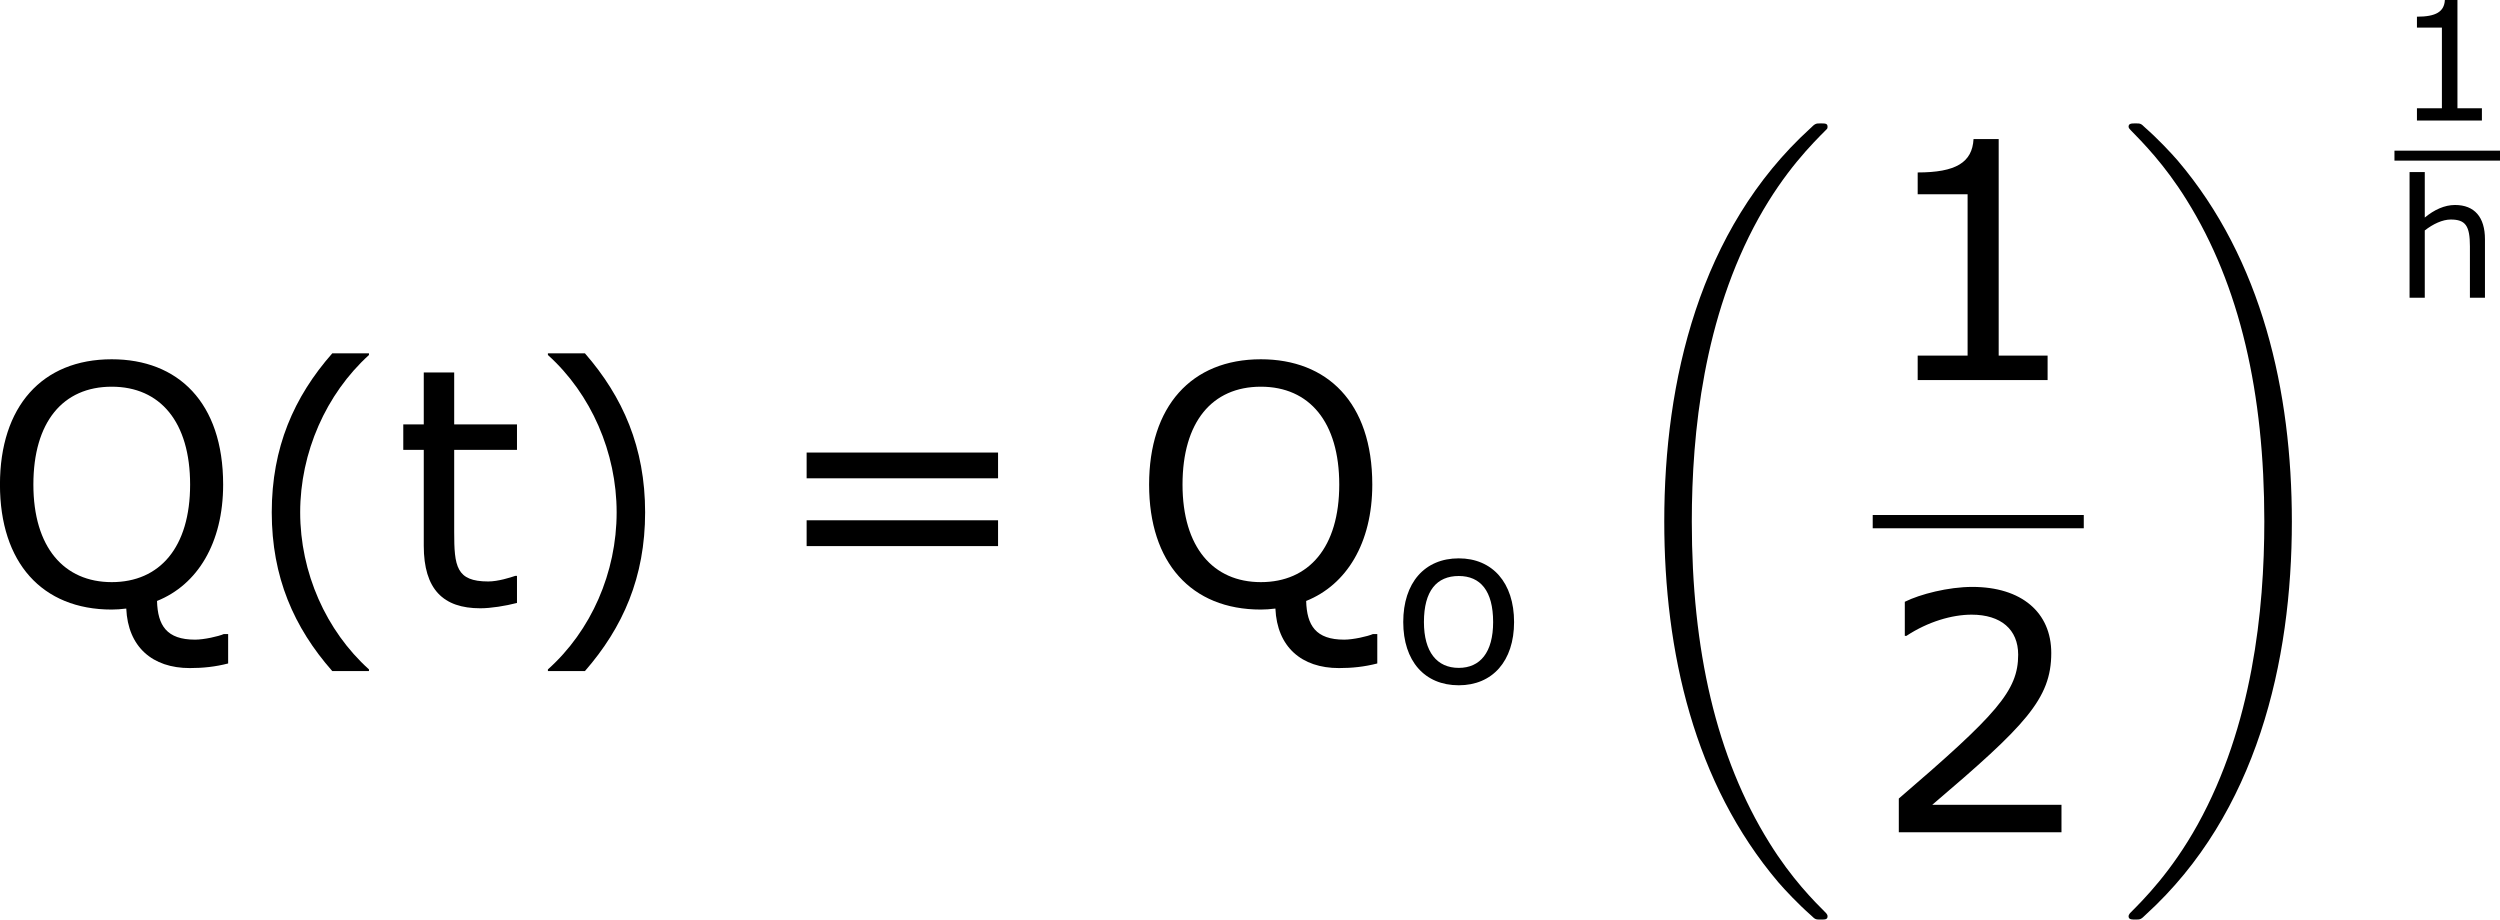 <?xml version='1.0' encoding='UTF-8'?>
<!-- Generated by CodeCogs with dvisvgm 3.2.2 -->
<svg version='1.1' xmlns='http://www.w3.org/2000/svg' xmlns:xlink='http://www.w3.org/1999/xlink' width='101.766pt' height='37.432pt' viewBox='-.242 -.228 101.766 37.432'>
<defs>
<path id='g0-18' d='M8.369 28.083C8.369 28.035 8.345 28.011 8.321 27.975C7.878 27.533 7.077 26.732 6.276 25.441C4.352 22.356 3.479 18.471 3.479 13.868C3.479 10.652 3.909 6.504 5.882 2.941C6.826 1.243 7.807 .263 8.333-.263C8.369-.299 8.369-.323 8.369-.359C8.369-.478 8.285-.478 8.118-.478S7.926-.478 7.747-.299C3.742 3.347 2.487 8.823 2.487 13.856C2.487 18.554 3.563 23.289 6.599 26.863C6.838 27.138 7.293 27.628 7.783 28.059C7.926 28.202 7.95 28.202 8.118 28.202S8.369 28.202 8.369 28.083Z'/>
<path id='g0-19' d='M6.3 13.868C6.3 9.17 5.224 4.435 2.188 .861C1.949 .586 1.494 .096 1.004-.335C.861-.478 .837-.478 .669-.478C.526-.478 .418-.478 .418-.359C.418-.311 .466-.263 .49-.239C.909 .191 1.71 .992 2.511 2.283C4.435 5.368 5.308 9.253 5.308 13.856C5.308 17.072 4.878 21.22 2.905 24.783C1.961 26.481 .968 27.473 .466 27.975C.442 28.011 .418 28.047 .418 28.083C.418 28.202 .526 28.202 .669 28.202C.837 28.202 .861 28.202 1.04 28.023C5.045 24.377 6.3 18.901 6.3 13.868Z'/>
<use id='g4-111' xlink:href='#g2-111' transform='scale(1.333)'/>
<use id='g6-40' xlink:href='#g2-40' transform='scale(2)'/>
<use id='g6-41' xlink:href='#g2-41' transform='scale(2)'/>
<use id='g6-49' xlink:href='#g2-49' transform='scale(2)'/>
<use id='g6-50' xlink:href='#g2-50' transform='scale(2)'/>
<use id='g6-61' xlink:href='#g2-61' transform='scale(2)'/>
<use id='g6-81' xlink:href='#g2-81' transform='scale(2)'/>
<use id='g6-116' xlink:href='#g2-116' transform='scale(2)'/>
<path id='g2-40' d='M2.275 1.197V1.167C1.501 .47 1.036-.578 1.036-1.662C1.036-2.739 1.501-3.793 2.275-4.496V-4.526H1.614C.923-3.74 .524-2.829 .524-1.662S.923 .411 1.614 1.197H2.275Z'/>
<path id='g2-41' d='M2.18-1.662C2.18-2.829 1.781-3.74 1.096-4.526H.429V-4.496C1.209-3.793 1.667-2.739 1.667-1.662C1.667-.578 1.209 .47 .429 1.167V1.197H1.096C1.781 .411 2.18-.494 2.18-1.662Z'/>
<path id='g2-49' d='M3.15 0V-.441H2.269V-4.341H1.816C1.793-3.919 1.495-3.74 .81-3.74V-3.347H1.709V-.441H.81V0H3.15Z'/>
<path id='g2-50' d='M3.4 0V-.494H1.072C2.745-1.918 3.216-2.4 3.216-3.228C3.216-3.96 2.68-4.419 1.793-4.419C1.364-4.419 .852-4.288 .578-4.151V-3.537H.607C.995-3.793 1.429-3.919 1.781-3.919C2.311-3.919 2.62-3.651 2.62-3.198C2.62-2.549 2.239-2.126 .47-.607V0H3.4Z'/>
<path id='g2-61' d='M4.163-2.275V-2.739H.715V-2.275H4.163ZM4.163-1.054V-1.519H.715V-1.054H4.163Z'/>
<path id='g2-81' d='M4.443 1.06V.53H4.365C4.27 .572 4.008 .631 3.847 .631C3.335 .631 3.174 .375 3.162-.066C3.889-.357 4.353-1.108 4.353-2.162C4.353-3.645 3.537-4.419 2.346-4.419C1.09-4.419 .333-3.567 .333-2.162S1.09 .089 2.346 .089C2.424 .089 2.513 .083 2.608 .071C2.638 .762 3.079 1.143 3.752 1.143C3.99 1.143 4.21 1.12 4.443 1.06ZM3.758-2.162C3.758-1.03 3.21-.405 2.346-.405C1.489-.405 .935-1.03 .935-2.162C.935-3.287 1.465-3.925 2.346-3.925C3.222-3.925 3.758-3.287 3.758-2.162Z'/>
<path id='g2-104' d='M3.252 0V-2.108C3.252-2.9 2.876-3.341 2.174-3.341C1.793-3.341 1.423-3.168 1.084-2.888V-4.526H.536V0H1.084V-2.424C1.382-2.656 1.721-2.817 2.019-2.817C2.549-2.817 2.71-2.596 2.71-1.852V0H3.252Z'/>
<path id='g2-111' d='M3.305-1.62C3.305-2.68 2.722-3.341 1.81-3.341C.887-3.341 .31-2.68 .31-1.62C.31-.566 .887 .089 1.81 .089C2.722 .089 3.305-.566 3.305-1.62ZM2.739-1.62C2.739-.798 2.388-.381 1.81-.381C1.221-.381 .869-.81 .869-1.62C.869-2.465 1.215-2.864 1.81-2.864C2.394-2.864 2.739-2.465 2.739-1.62Z'/>
<path id='g2-116' d='M2.227-.03V-.518H2.197C2.108-.488 1.888-.417 1.709-.417C1.131-.417 1.096-.691 1.096-1.31V-2.787H2.227V-3.246H1.096V-4.181H.548V-3.246H.179V-2.787H.548V-1.06C.548-.274 .899 .066 1.566 .066C1.757 .066 2.019 .024 2.227-.03Z'/>
</defs>
<g id='page1' transform='matrix(1.13 0 0 1.13 -64.743 -61.042)'>
<use x='56.413' y='75.598' xlink:href='#g6-81'/>
<use x='65.822' y='75.598' xlink:href='#g6-40'/>
<use x='71.25' y='75.598' xlink:href='#g6-116'/>
<use x='75.96' y='75.598' xlink:href='#g6-41'/>
<use x='84.708' y='75.598' xlink:href='#g6-61'/>
<use x='97.809' y='75.598' xlink:href='#g6-81'/>
<use x='107.217' y='78.385' xlink:href='#g4-111'/>
<use x='114.546' y='58.741' xlink:href='#g0-18'/>
<use x='124.542' y='67.51' xlink:href='#g6-49'/>
<rect x='124.542' y='72.37' height='.478' width='7.603'/>
<use x='124.542' y='83.798' xlink:href='#g6-50'/>
<use x='133.341' y='58.741' xlink:href='#g0-19'/>
<use x='143.337' y='58.159' xlink:href='#g2-49'/>
<rect x='143.337' y='59.245' height='.359' width='3.802'/>
<use x='143.345' y='64.543' xlink:href='#g2-104'/>
</g>
</svg>
